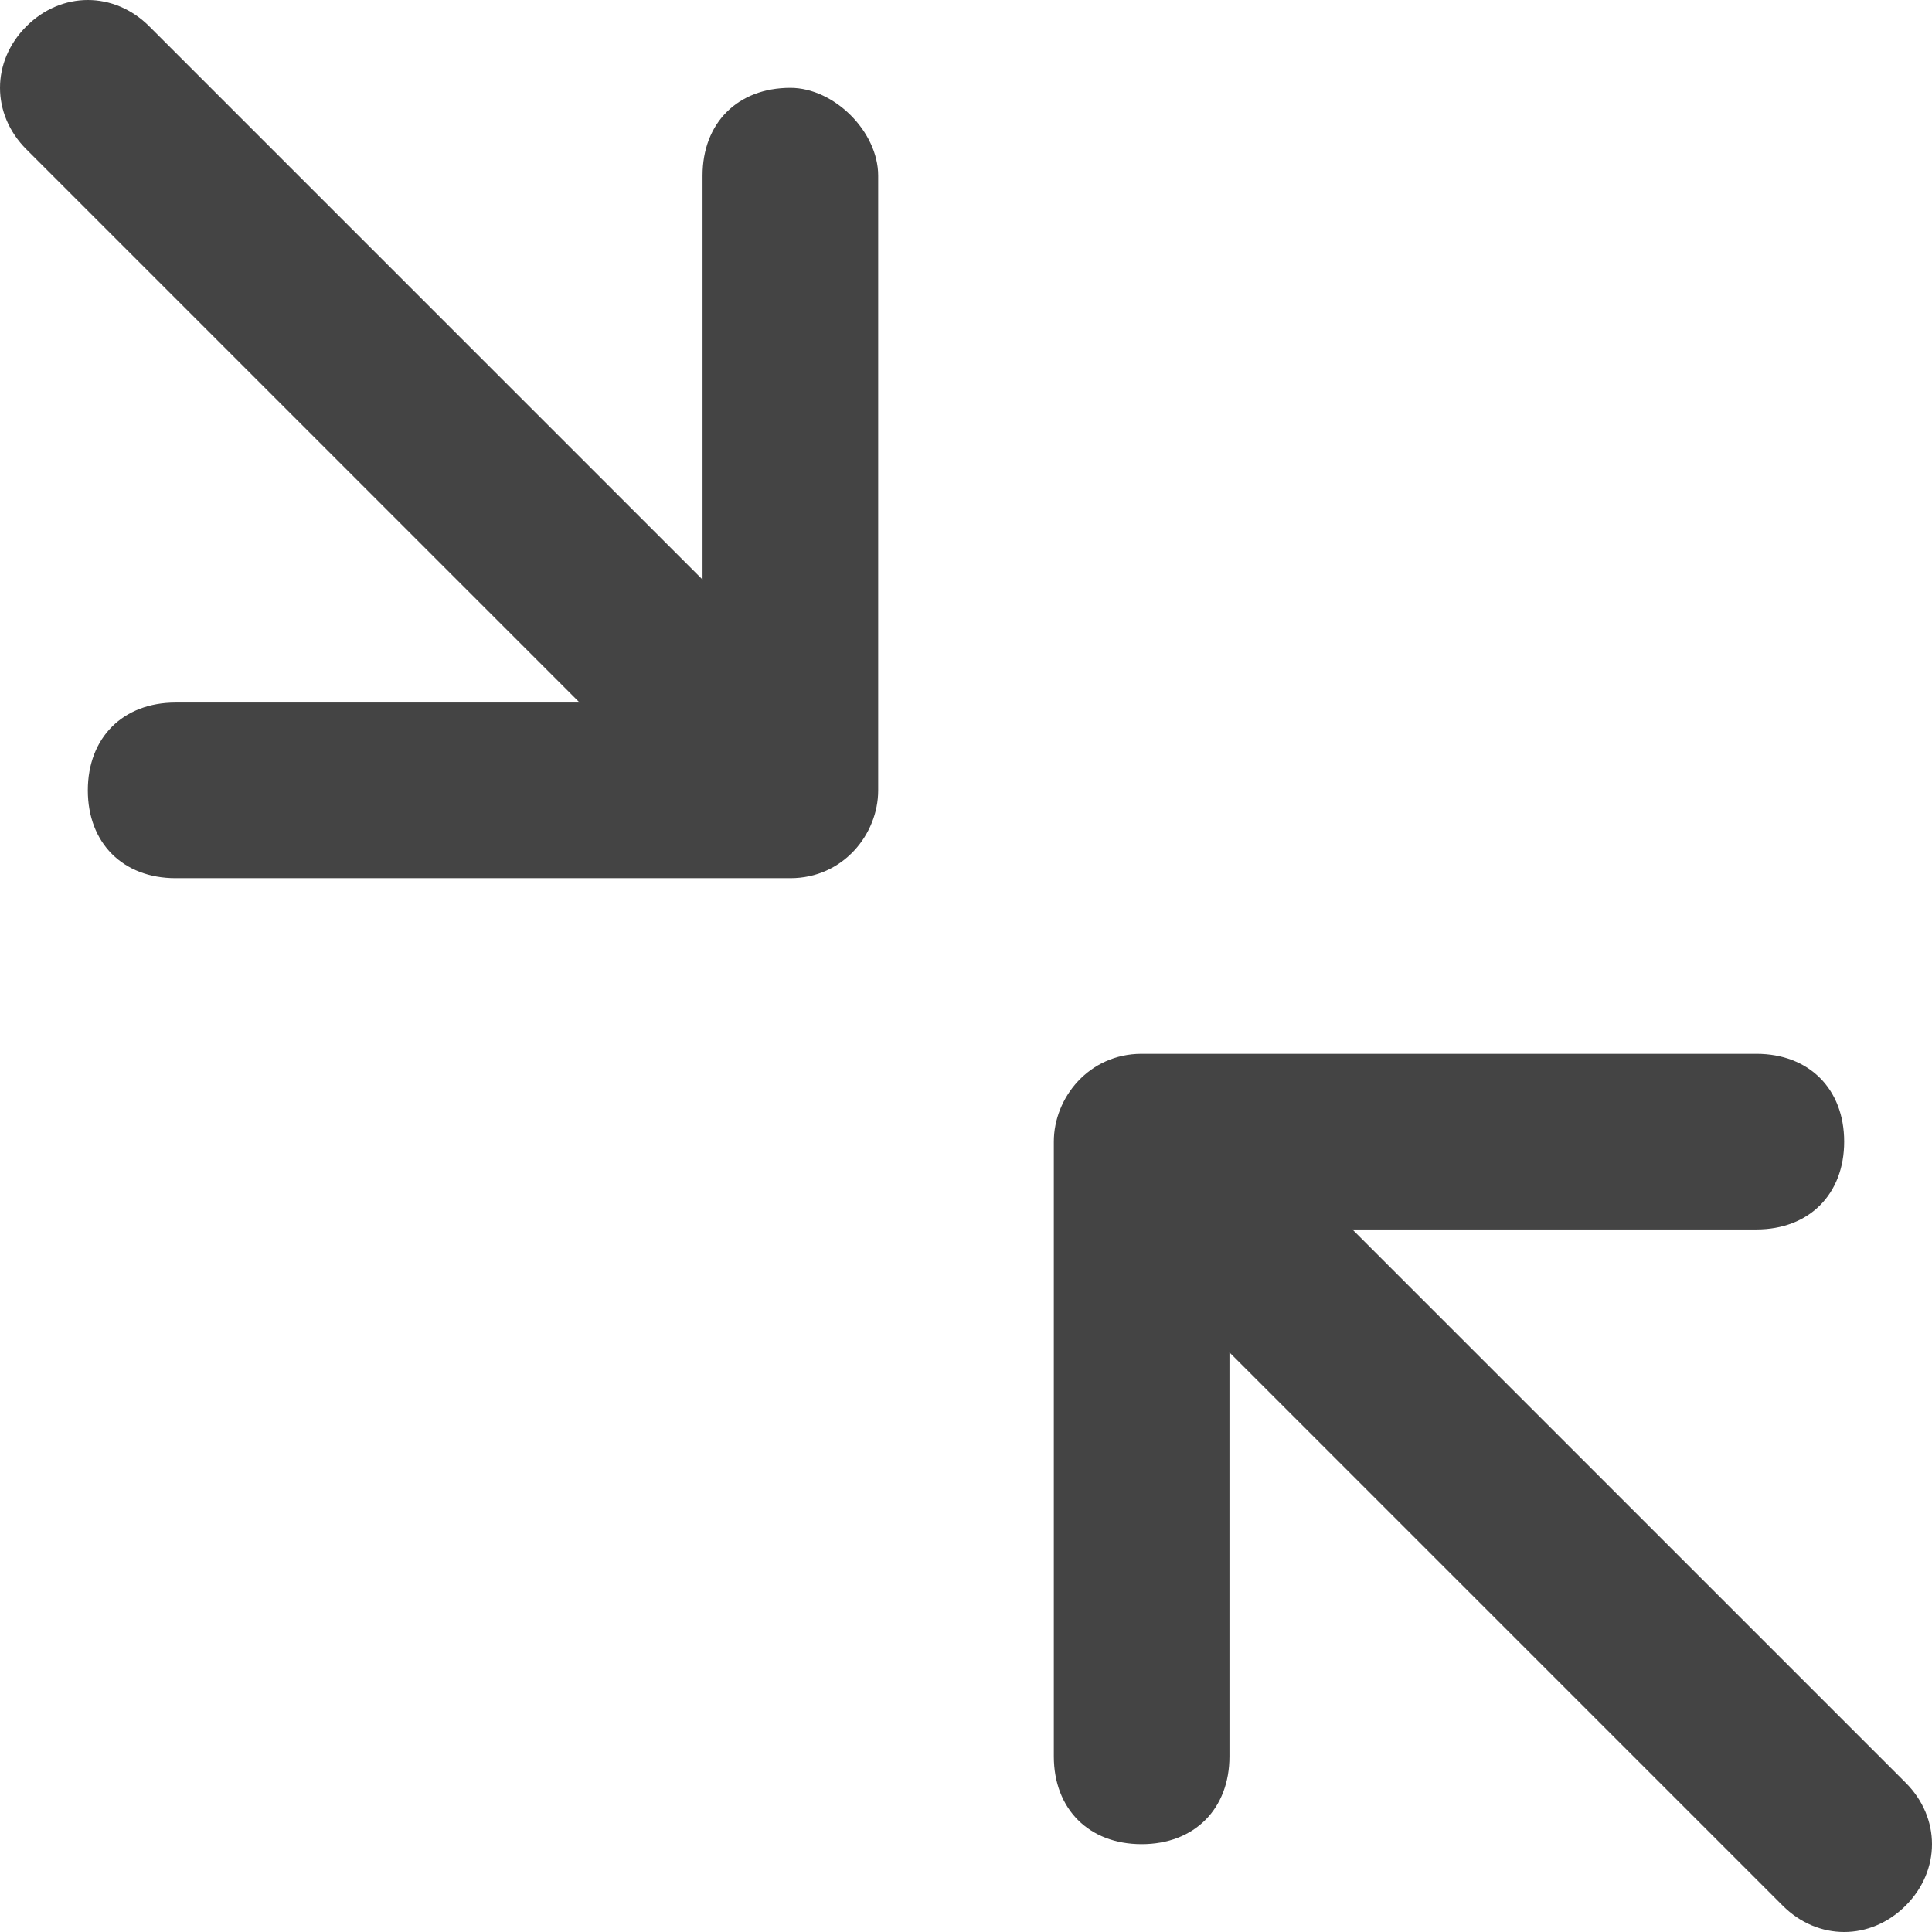 <?xml version="1.0" encoding="UTF-8"?>
<svg width="22px" height="22px" viewBox="0 0 22 22" version="1.1" xmlns="http://www.w3.org/2000/svg" xmlns:xlink="http://www.w3.org/1999/xlink">
    <!-- Generator: Sketch 42 (36781) - http://www.bohemiancoding.com/sketch -->
    <title>Untitled</title>
    <desc>Created with Sketch.</desc>
    <defs></defs>
    <g id="Page-1" stroke="none" stroke-width="1" fill="none" fill-rule="evenodd">
        <path d="M9,1 C8.4,1 8,1.4 8,2 L8,6.6 L1.7,0.3 C1.3,-0.1 0.7,-0.1 0.3,0.3 C-0.1,0.7 -0.1,1.3 0.3,1.7 L6.6,8 L2,8 C1.4,8 1,8.4 1,9 C1,9.6 1.4,10 2,10 L9,10 C9.6,10 10,9.5 10,9 L10,2 C10,1.5 9.5,1 9,1 L9,1 Z M21.7,20.3 L15.4,14 L20,14 C20.6,14 21,13.6 21,13 C21,12.4 20.6,12 20,12 L13,12 C12.4,12 12,12.5 12,13 L12,20 C12,20.6 12.4,21 13,21 C13.6,21 14,20.6 14,20 L14,15.4 L20.3,21.7 C20.7,22.1 21.3,22.1 21.7,21.7 C22.1,21.3 22.1,20.7 21.7,20.3 L21.7,20.3 Z" id="Shape" fill="#444444"></path>
    </g>
</svg>